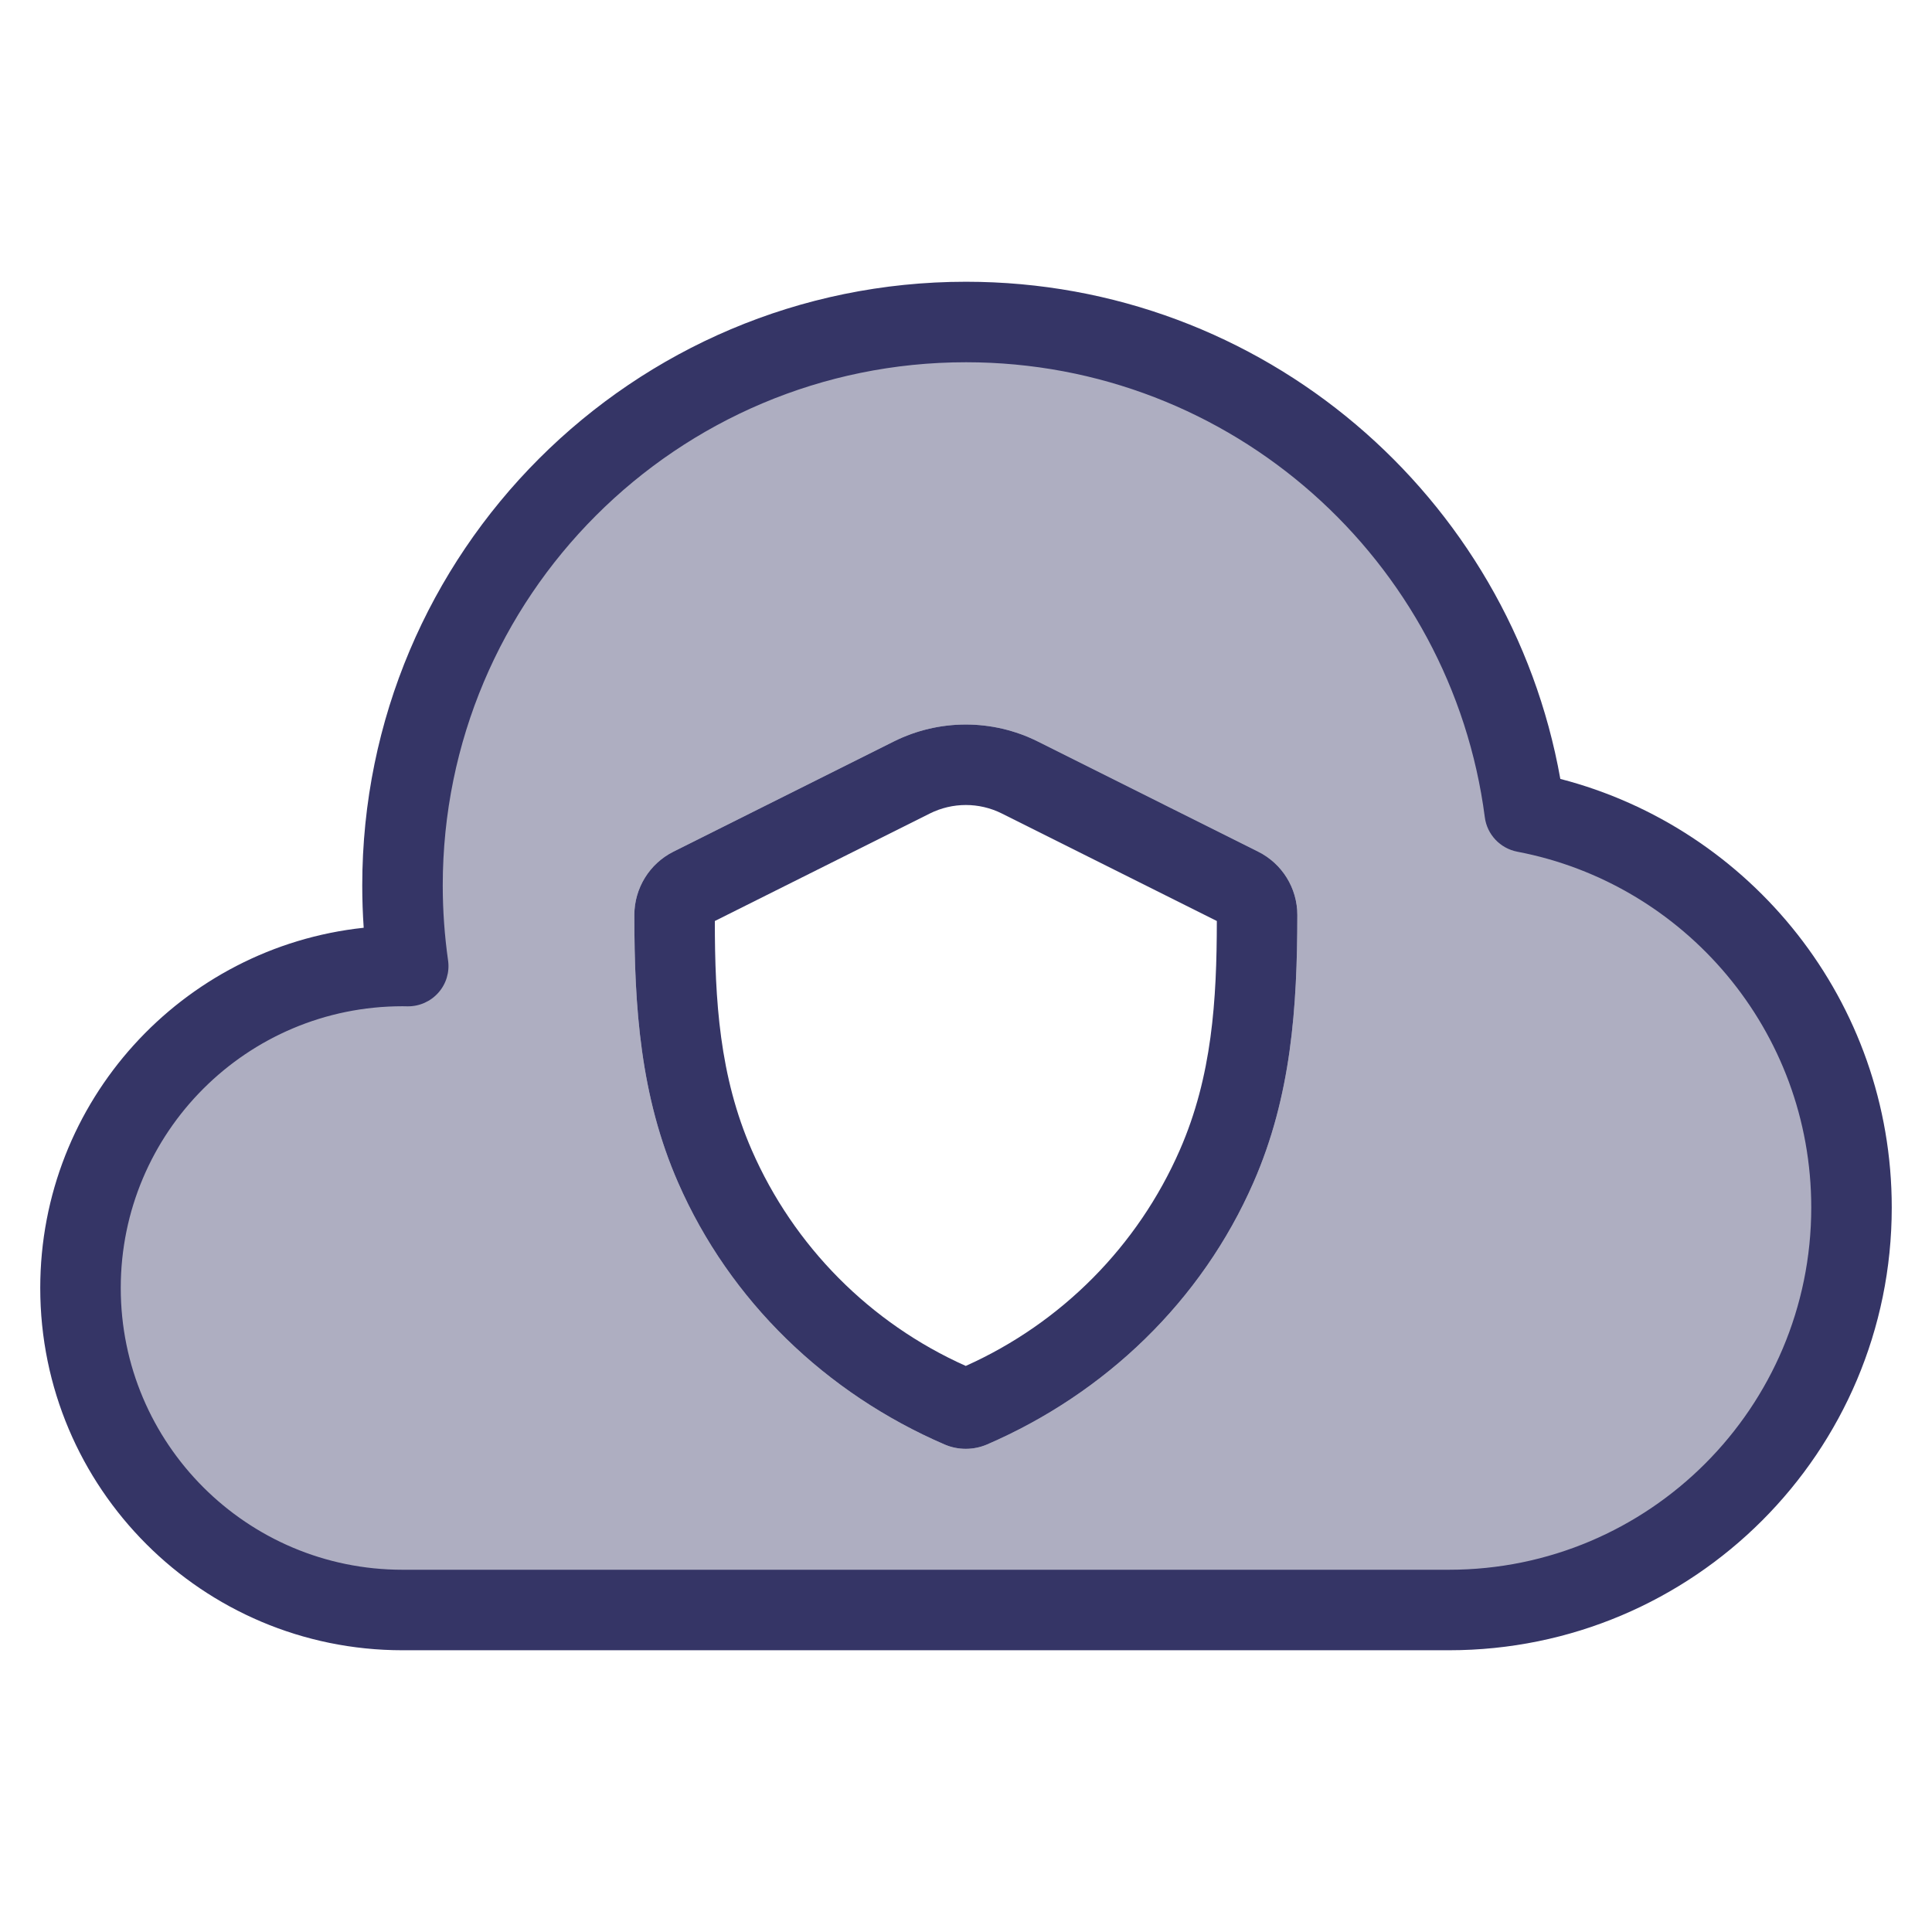 <svg width="24" height="24" viewBox="0 0 24 24" fill="none" xmlns="http://www.w3.org/2000/svg">
<path opacity="0.4" fill-rule="evenodd" clip-rule="evenodd" d="M5 20C2.791 20 1 18.209 1 16C1 13.791 2.791 12 5 12C5.024 12 5.047 12 5.071 12.001C5.024 11.674 5 11.34 5 11C5 7.134 8.134 4 12 4C15.557 4 18.494 6.653 18.941 10.088C21.253 10.529 23 12.56 23 15C23 17.761 20.761 20 18 20H5ZM11.103 9.211C11.666 8.93 12.329 8.93 12.892 9.211L15.63 10.58C15.928 10.729 16.116 11.033 16.116 11.366C16.115 12.514 16.041 13.616 15.572 14.687C14.928 16.161 13.732 17.308 12.261 17.944C12.092 18.016 11.902 18.016 11.734 17.944C10.263 17.309 9.067 16.163 8.423 14.689C7.954 13.617 7.88 12.514 7.88 11.365C7.881 11.033 8.068 10.729 8.365 10.58L11.103 9.211Z" fill="#353566"/>
<path fill-rule="evenodd" clip-rule="evenodd" d="M12.892 9.211C12.329 8.93 11.666 8.93 11.103 9.211L8.365 10.58C8.068 10.729 7.881 11.033 7.88 11.365C7.88 12.514 7.954 13.617 8.423 14.689C9.067 16.163 10.263 17.309 11.734 17.944C11.902 18.016 12.092 18.016 12.261 17.944C13.732 17.308 14.928 16.161 15.572 14.687C16.041 13.616 16.115 12.514 16.116 11.366C16.116 11.033 15.928 10.729 15.63 10.58L12.892 9.211ZM11.55 10.106C11.832 9.965 12.163 9.965 12.444 10.105L15.116 11.441C15.115 12.424 15.058 13.368 14.656 14.286C14.134 15.48 13.185 16.436 11.997 16.968C10.809 16.437 9.861 15.482 9.339 14.288C8.937 13.369 8.88 12.425 8.88 11.441L11.55 10.106Z" fill="#353566"/>
<path fill-rule="evenodd" clip-rule="evenodd" d="M12 3.5C7.858 3.5 4.5 6.858 4.5 11C4.5 11.177 4.506 11.352 4.518 11.525C2.259 11.766 0.5 13.678 0.5 16C0.5 18.485 2.515 20.5 5 20.5H18C21.038 20.5 23.5 18.038 23.5 15C23.5 12.44 21.751 10.289 19.383 9.676C18.758 6.165 15.69 3.5 12 3.5ZM5.5 11C5.5 7.41 8.41 4.5 12 4.5C15.303 4.5 18.031 6.963 18.445 10.153C18.473 10.367 18.636 10.539 18.848 10.58C20.928 10.976 22.5 12.805 22.5 15C22.5 17.485 20.485 19.5 18 19.5H5C3.067 19.5 1.5 17.933 1.5 16C1.5 14.067 3.067 12.5 5 12.5C5.021 12.5 5.042 12.5 5.062 12.501C5.209 12.503 5.349 12.441 5.446 12.331C5.543 12.222 5.587 12.075 5.566 11.93C5.523 11.626 5.5 11.316 5.5 11Z" fill="#353566"/>
</svg>
